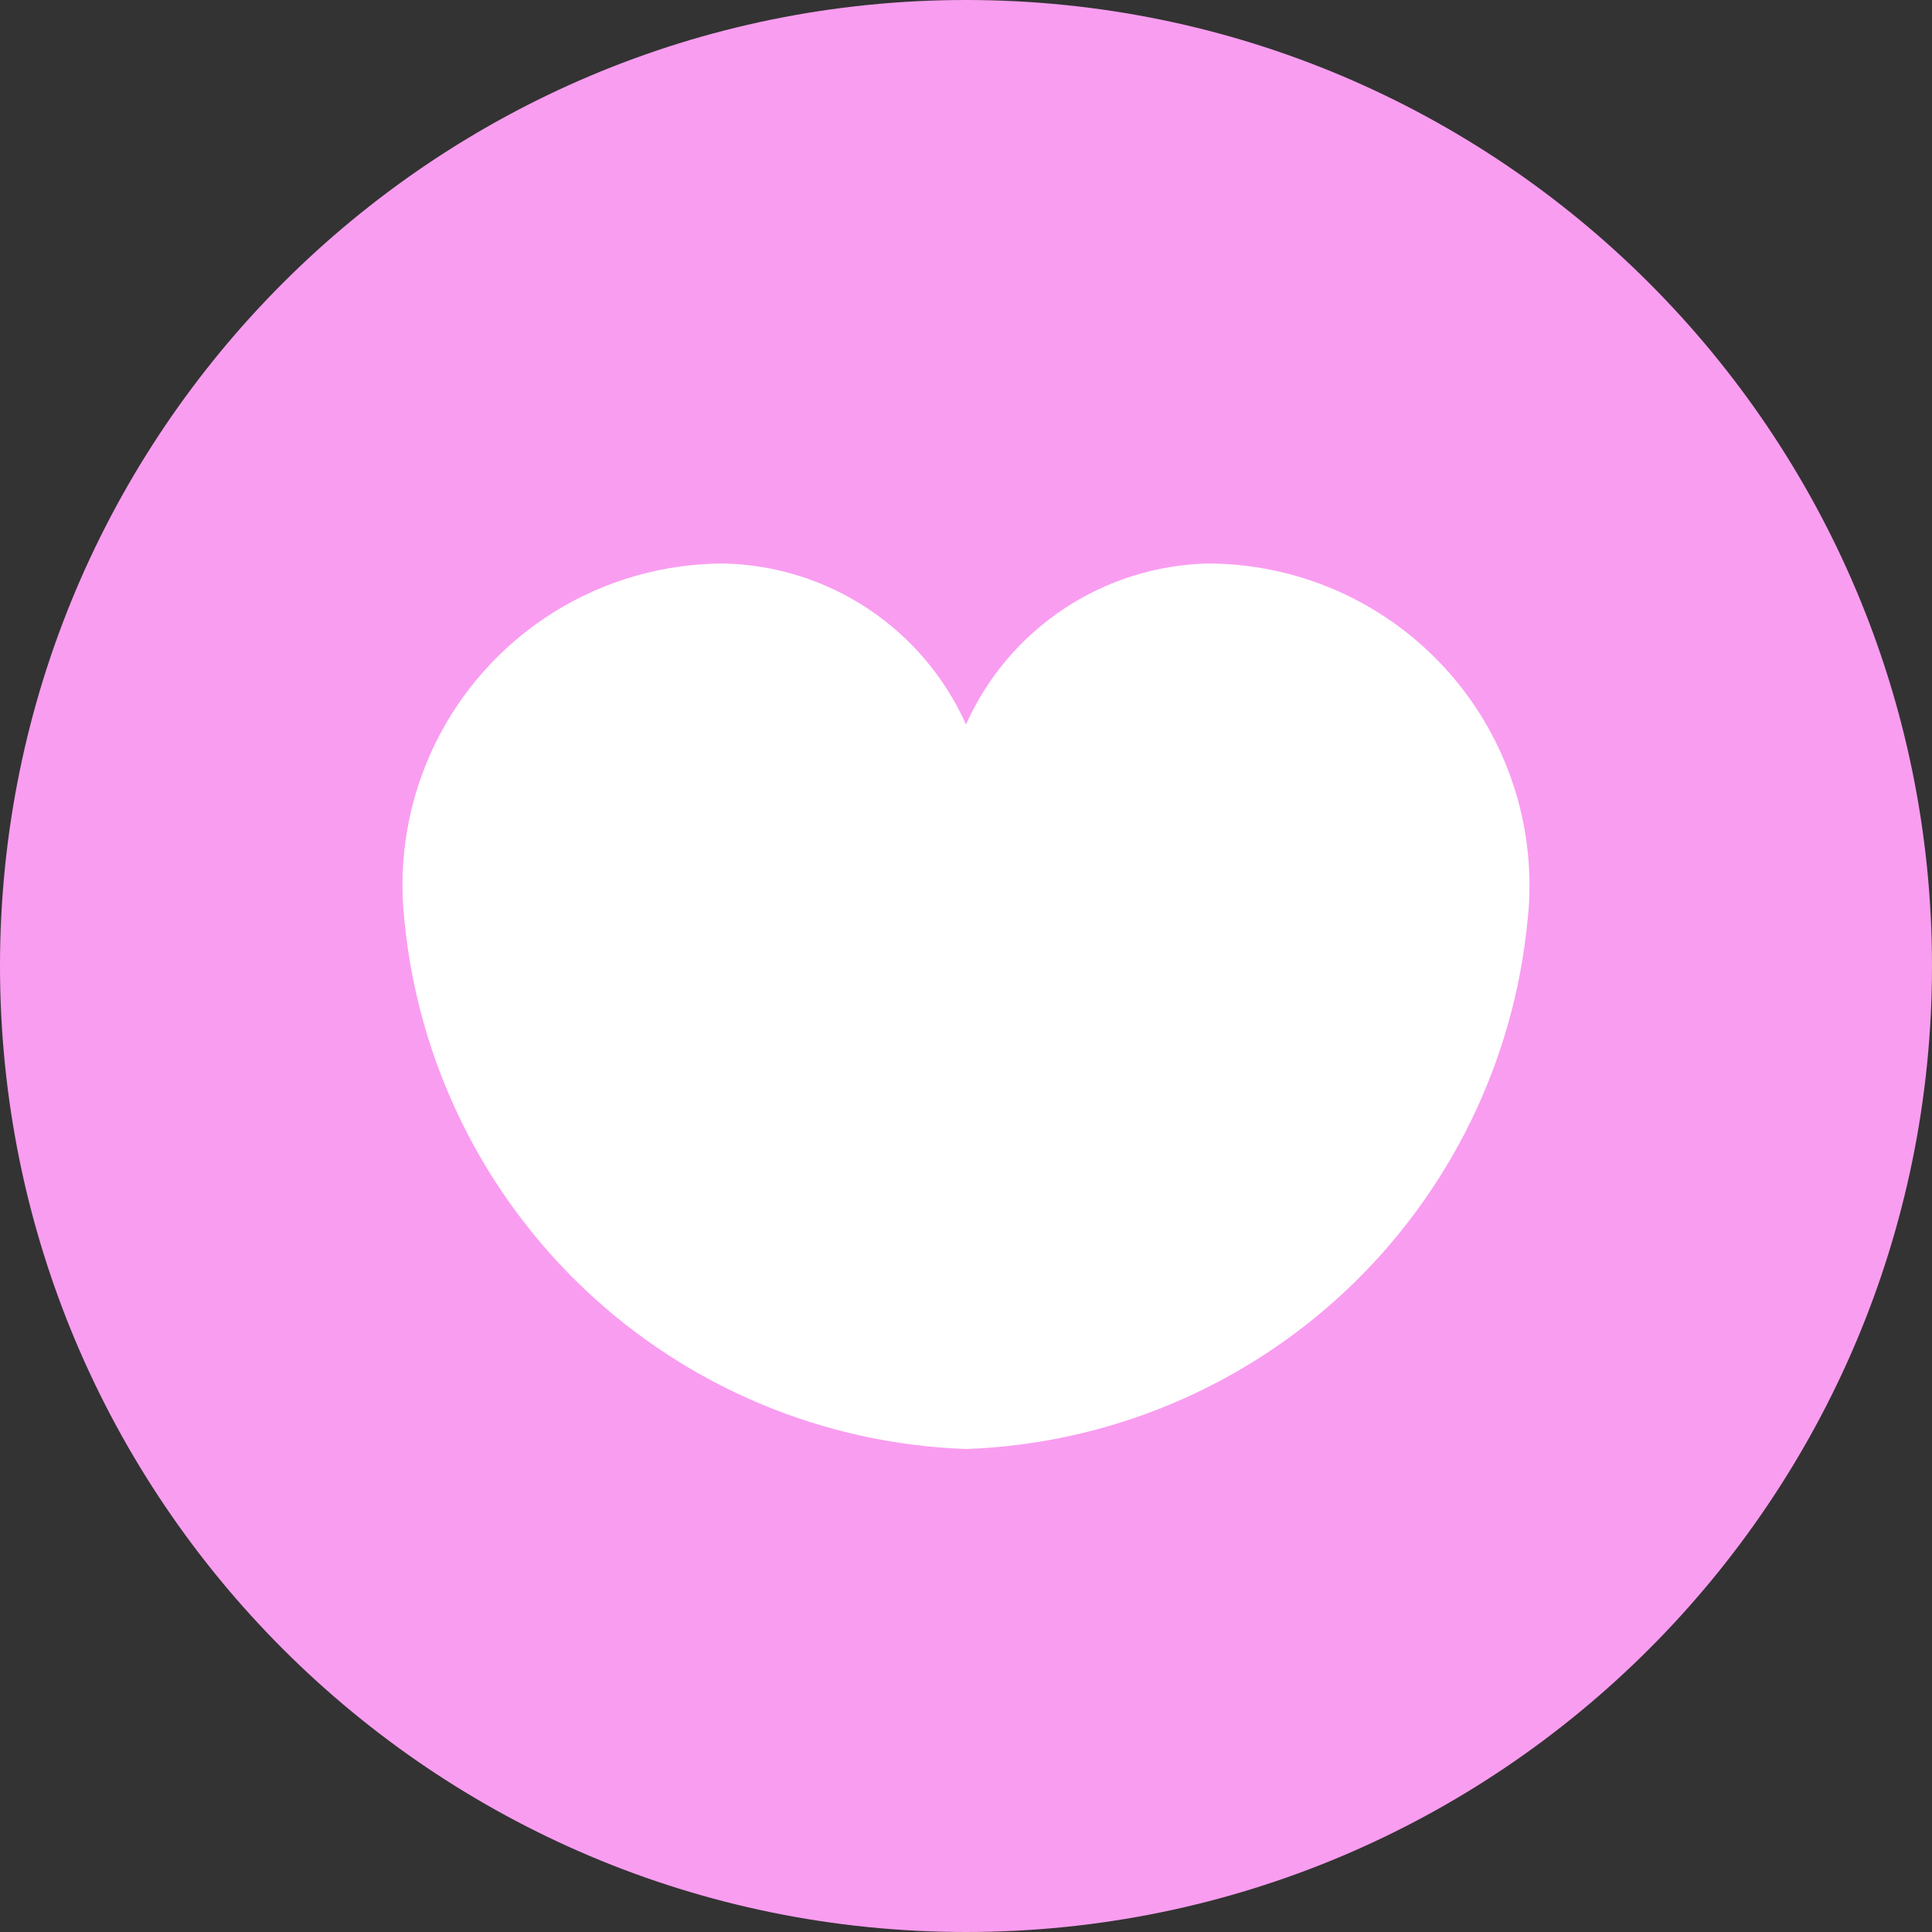 <svg
    xmlns="http://www.w3.org/2000/svg"
    viewBox="0 0 24 24"
    id="vector">
    <rect x="0" y="0" width="24" height="24" fill="#333333" stroke="none"/>
    <path
        id="path"
        d="M 12 24 C 18.627 24 24 18.627 24 12 C 24 5.373 18.627 0 12 0 C 5.373 0 0 5.373 0 12 C 0 18.627 5.373 24 12 24 Z"
        fill="#f99df0"/>
    <path
        id="path_1"
        d="M 19 11 C 19 9.94 18.578 8.921 17.828 8.172 C 17.079 7.422 16.06 7 15 7 C 14.362 7.016 13.742 7.212 13.211 7.566 C 12.68 7.92 12.26 8.417 12 9 C 11.74 8.417 11.32 7.92 10.789 7.566 C 10.258 7.212 9.638 7.016 9 7 C 8.248 6.999 7.512 7.209 6.874 7.608 C 6.237 8.007 5.726 8.577 5.398 9.254 C 5.071 9.931 4.941 10.686 5.024 11.433 C 5.193 13.187 5.994 14.821 7.277 16.029 C 8.56 17.237 10.239 17.938 12 18 C 13.761 17.938 15.44 17.237 16.723 16.029 C 18.006 14.821 18.807 13.187 18.976 11.433 C 18.992 11.289 19 11.145 19 11 Z"
        fill="#ffffff"/>
</svg>
